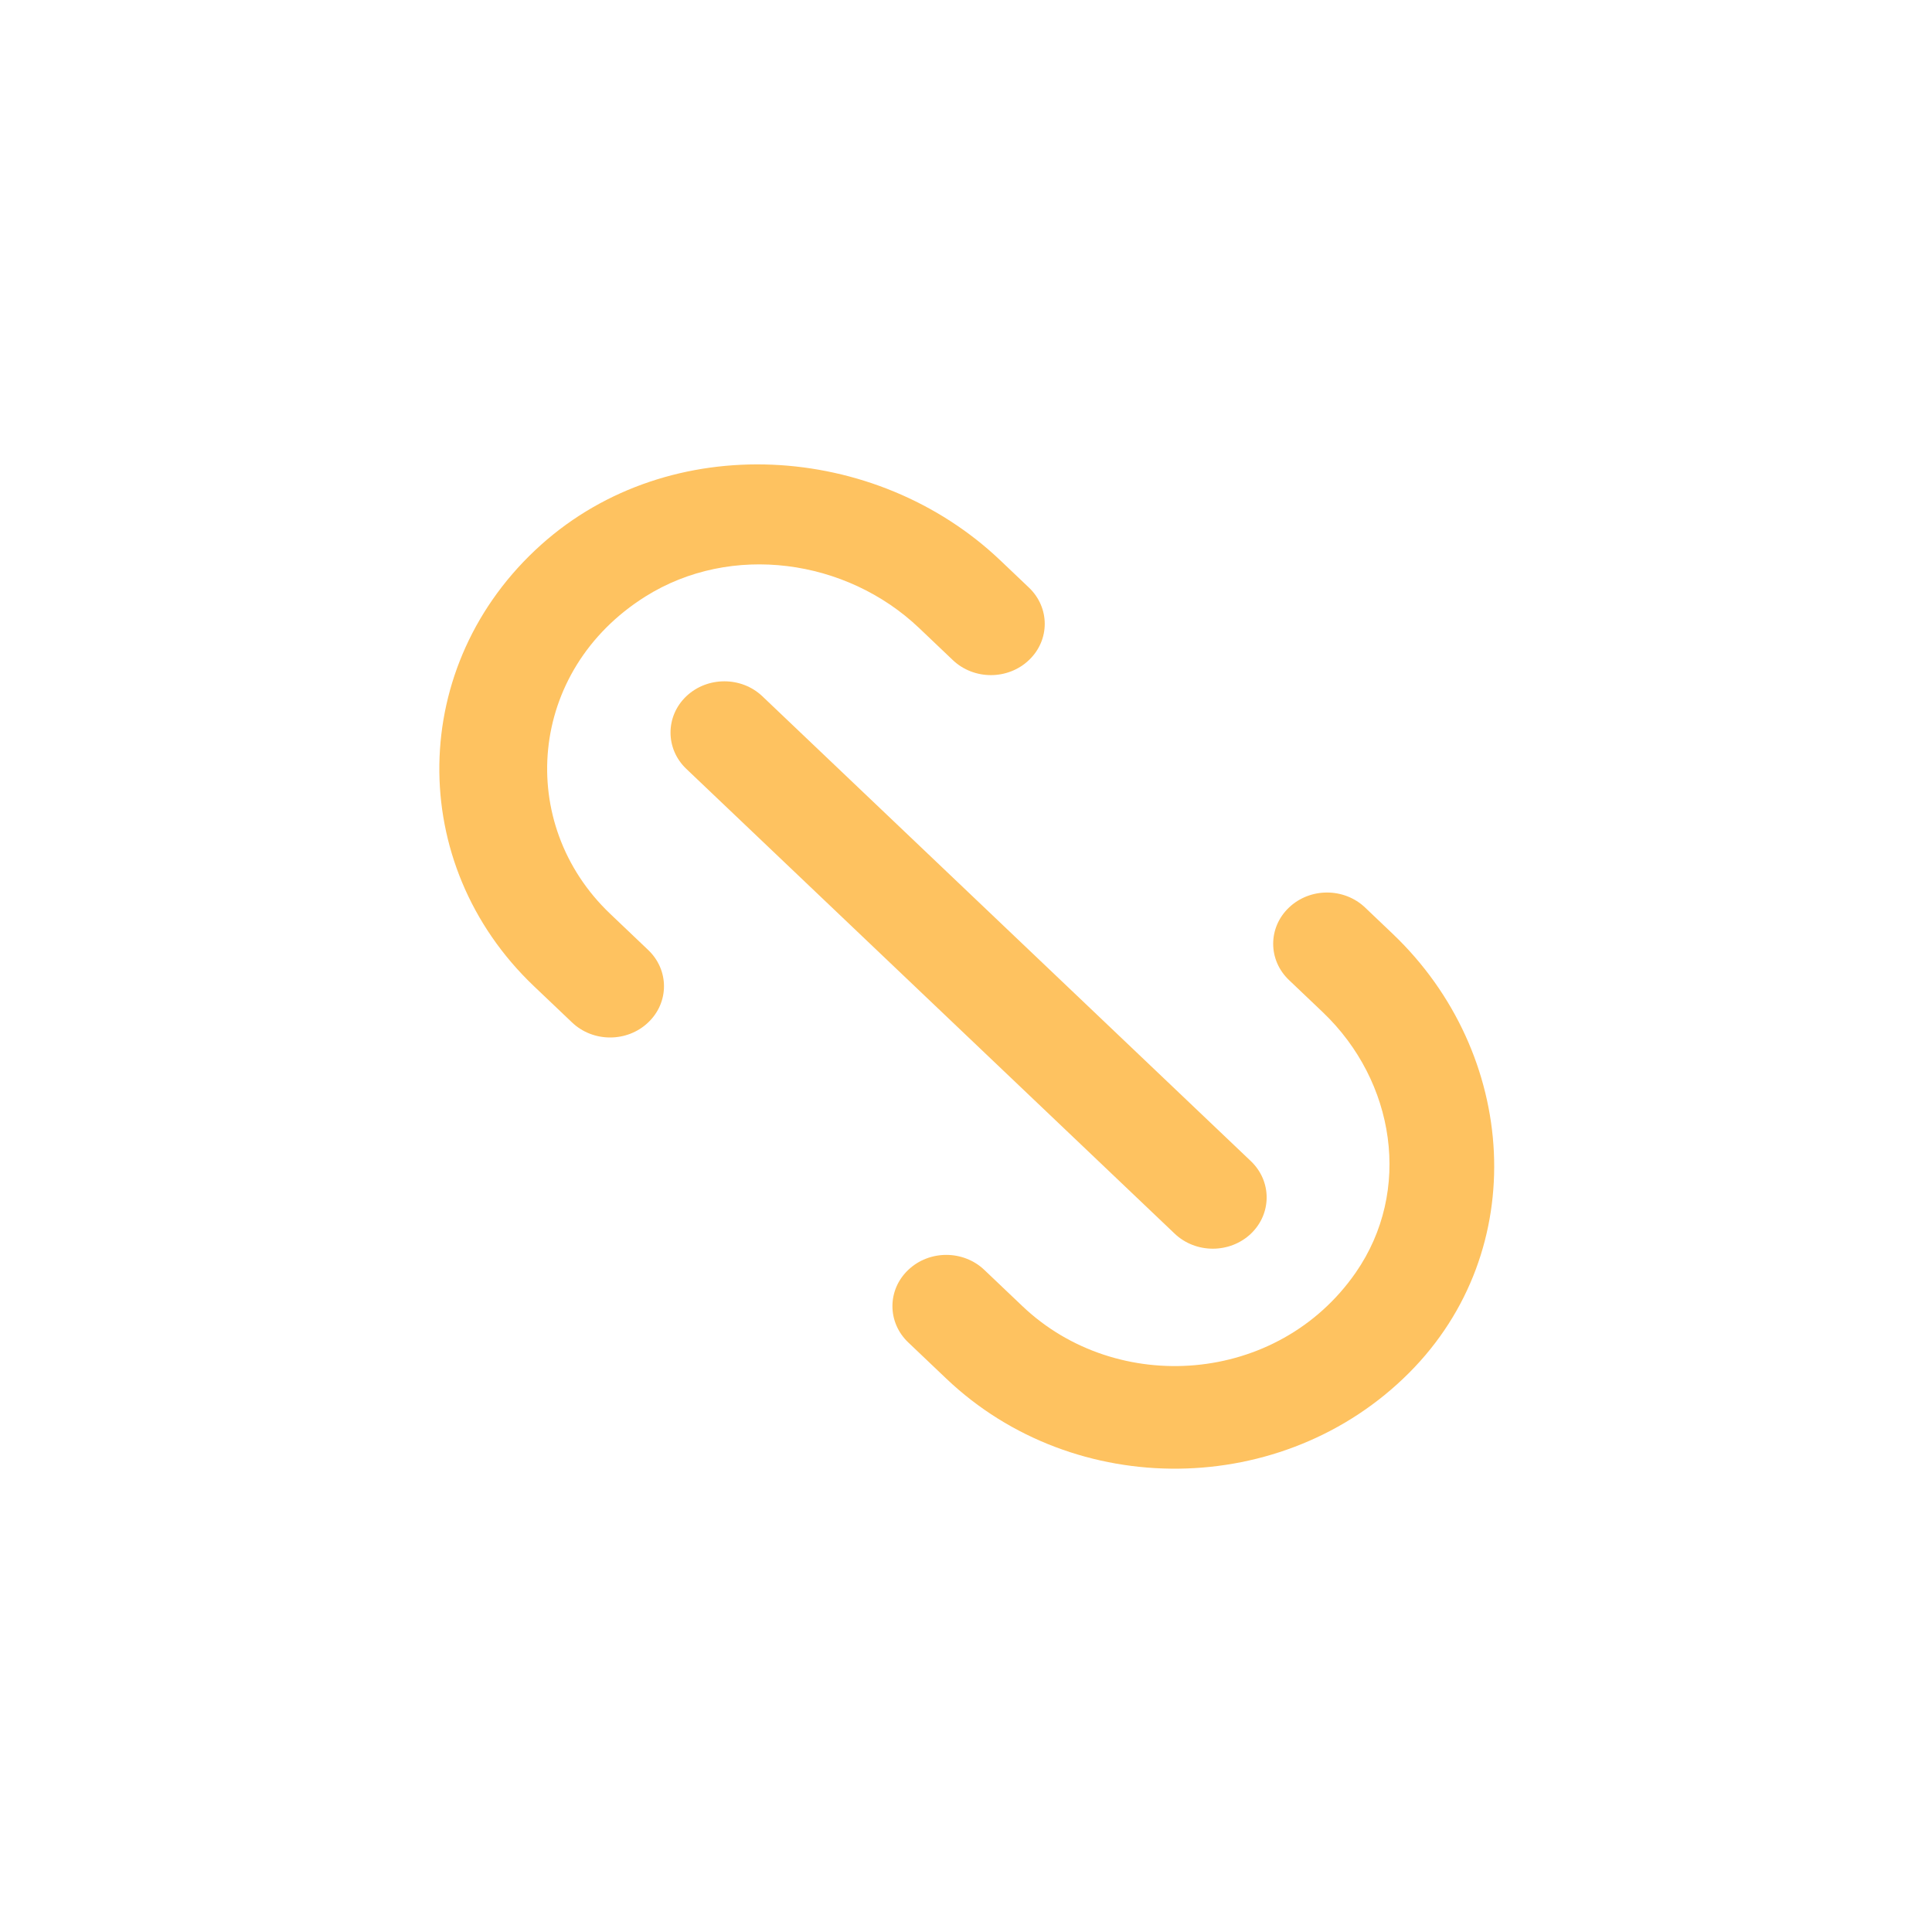 <svg xmlns="http://www.w3.org/2000/svg" xmlns:xlink="http://www.w3.org/1999/xlink" width="500" zoomAndPan="magnify" viewBox="0 0 375 375" height="500" preserveAspectRatio="xMidYMid meet" version="1.0"><defs><clipPath id="a58f3da099"><path d="M 85.273 90.105 L 290.023 90.105 L 290.023 285.105 L 85.273 285.105 Z M 85.273 90.105 " clip-rule="nonzero"/></clipPath></defs><rect x="-37.5" width="450" fill="#ffffff" y="-37.5" height="450" fill-opacity="1"/><rect x="-37.5" width="450" fill="#ffffff" y="-37.5" height="450" fill-opacity="1"/><g clip-path="url(#a58f3da099)"><path fill="#fec260" d="M 118.426 177.359 C 100.094 159.91 102.383 130.168 125.27 115.785 C 141.922 105.32 164.285 108.465 178.395 121.895 L 184.938 128.121 C 189.027 132.012 195.641 132.012 199.719 128.121 C 203.805 124.242 203.805 117.945 199.719 114.055 L 194.188 108.793 C 169.91 85.684 130.027 83.336 105.027 105.738 C 79.156 128.926 78.699 167.691 103.645 191.426 L 111.035 198.457 C 115.113 202.348 121.738 202.348 125.812 198.457 C 129.902 194.578 129.902 188.281 125.812 184.391 Z M 270.297 181.23 L 264.969 176.156 C 260.883 172.266 254.266 172.266 250.188 176.156 C 246.102 180.035 246.102 186.332 250.188 190.223 L 256.73 196.449 C 270.84 209.875 274.133 231.164 263.148 247.008 C 248.035 268.793 216.773 270.961 198.453 253.523 L 191.062 246.492 C 186.977 242.602 180.363 242.602 176.285 246.492 C 172.199 250.371 172.199 256.668 176.285 260.559 L 183.676 267.59 C 208.551 291.266 249.133 290.898 273.508 266.465 C 297.262 242.664 294.691 204.445 270.297 181.23 Z M 228.012 239.461 L 133.203 149.227 C 129.129 145.34 129.129 139.043 133.203 135.152 C 137.289 131.273 143.906 131.273 147.98 135.152 L 242.801 225.383 C 246.875 229.273 246.875 235.57 242.801 239.461 C 238.715 243.34 232.098 243.34 228.012 239.461 Z M 228.012 239.461 " fill-opacity="1" fill-rule="evenodd"/></g></svg>